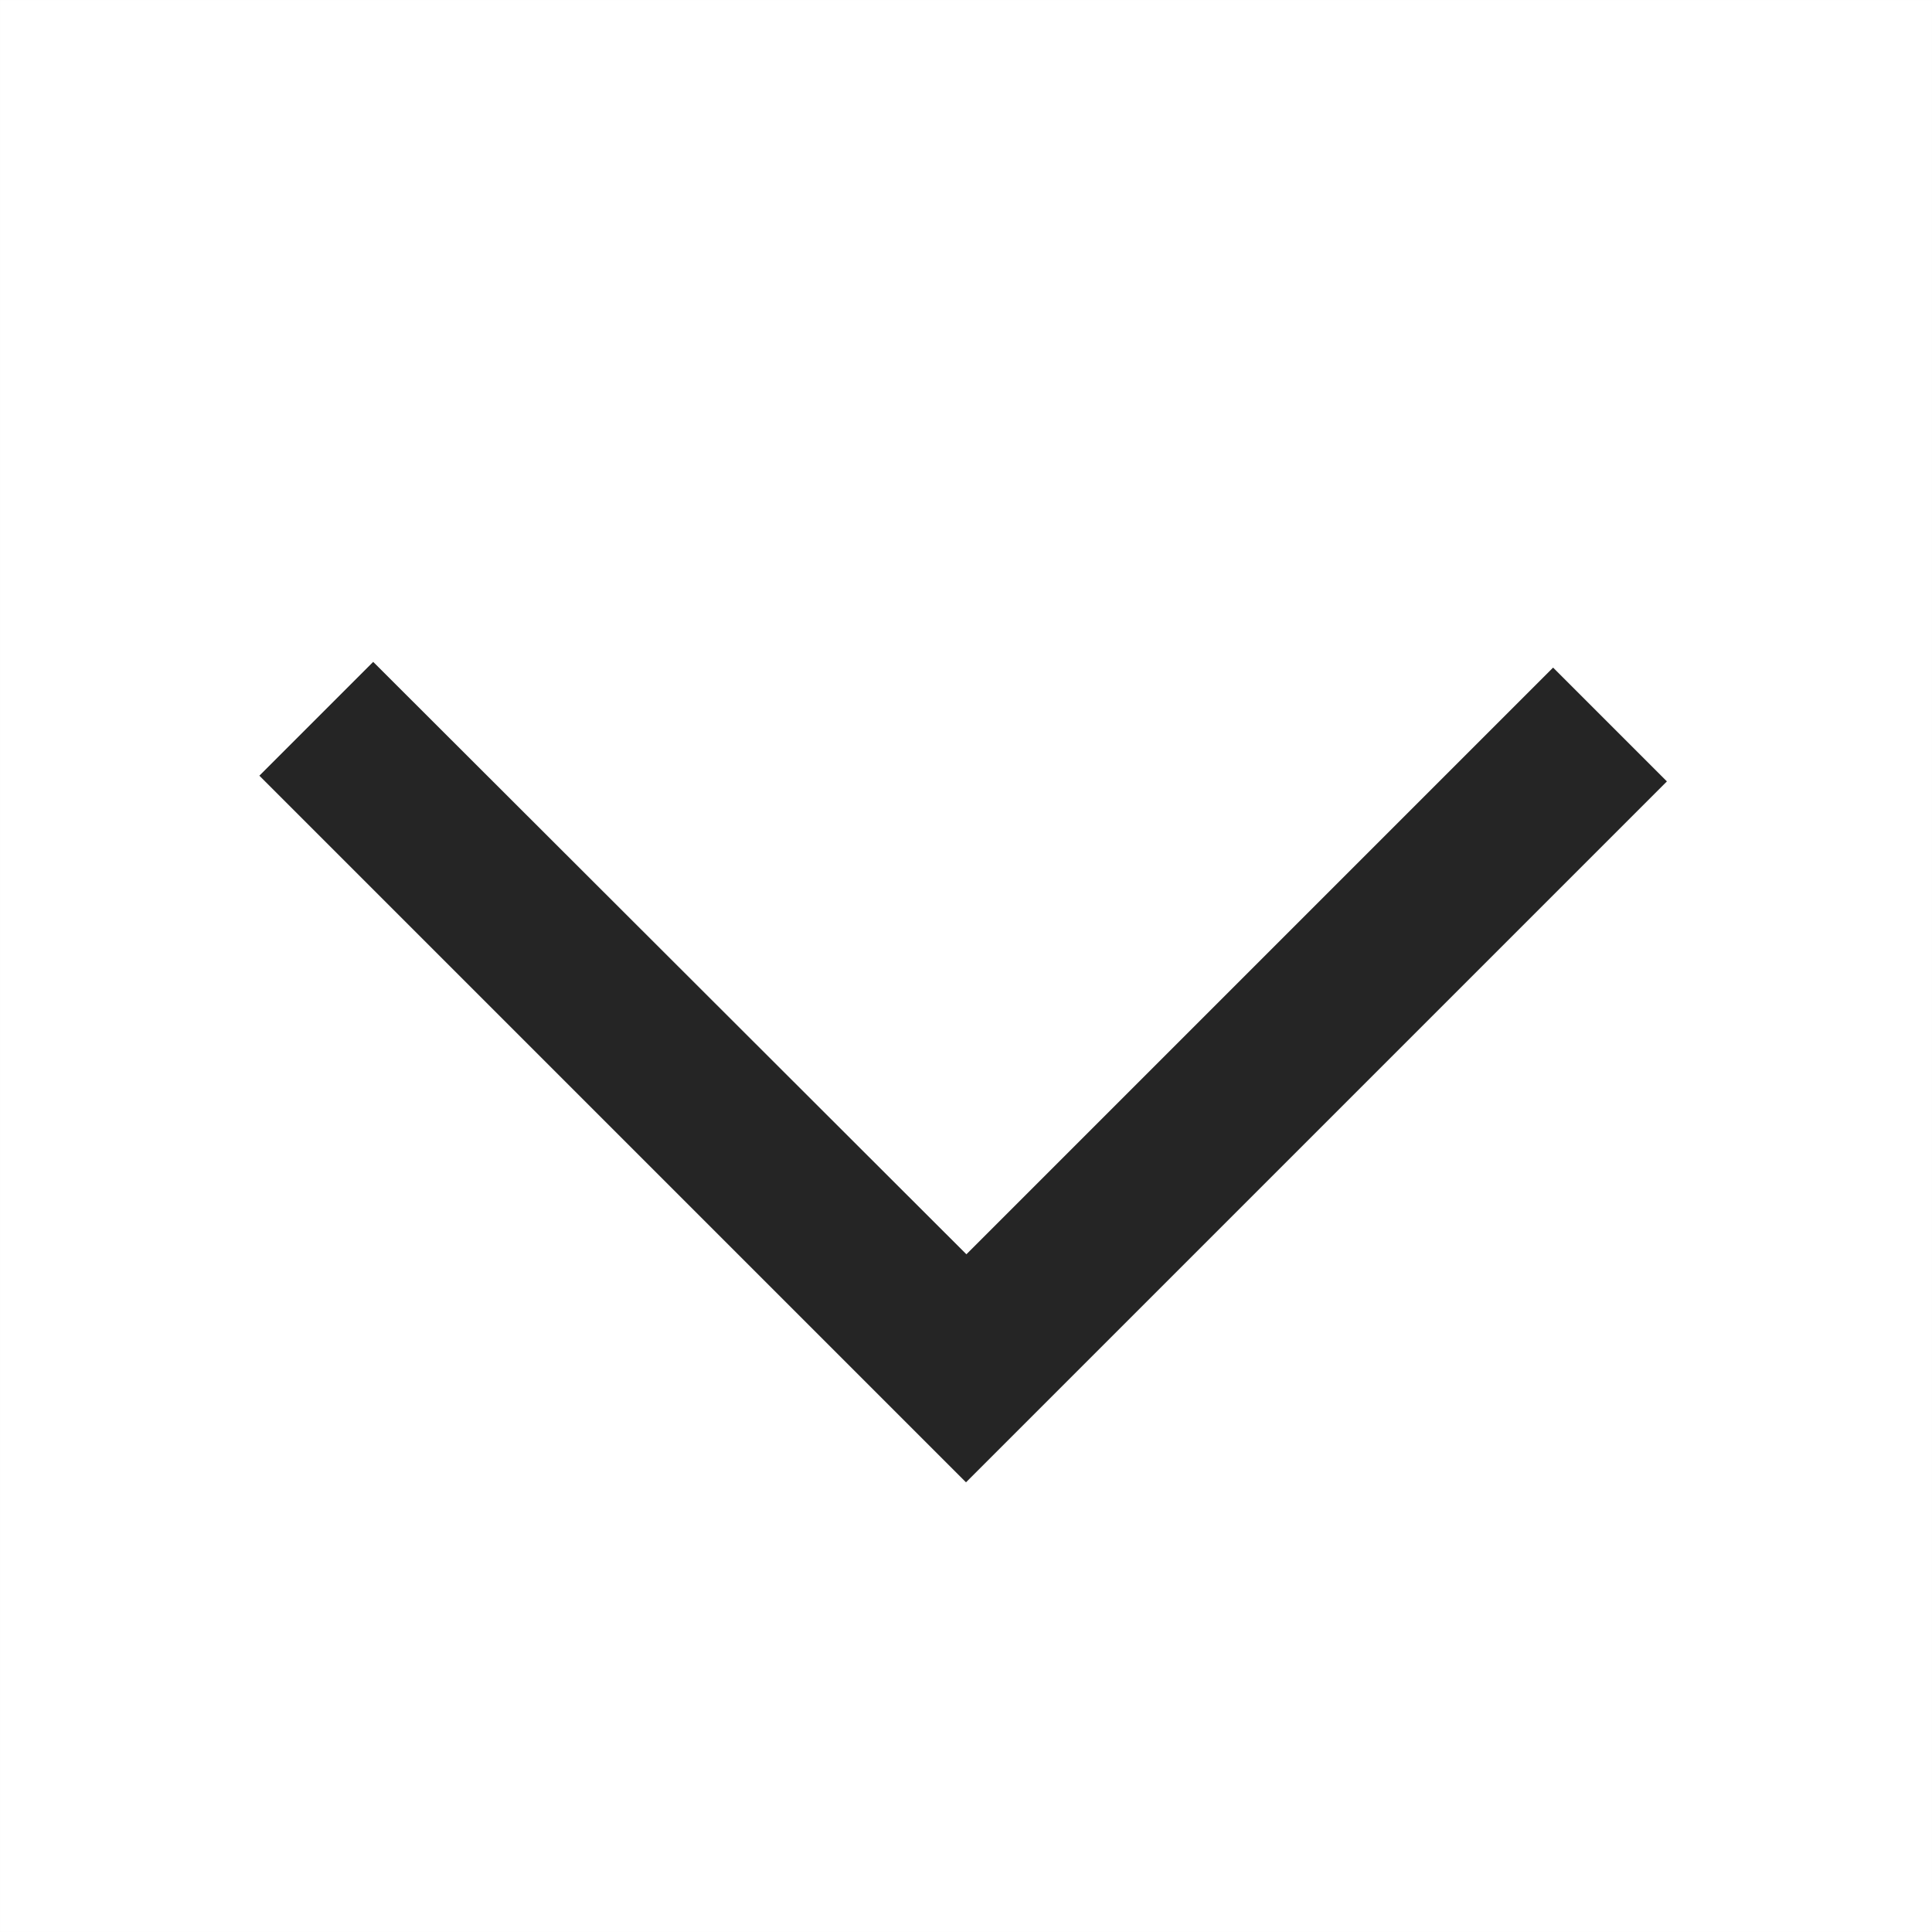 <?xml version="1.0" encoding="UTF-8"?>
<svg width="24px" height="24px" viewBox="0 0 24 24" version="1.1" xmlns="http://www.w3.org/2000/svg" xmlns:xlink="http://www.w3.org/1999/xlink">
    <title>Icons/24px/navigation/down</title>
    <g id="Icons" stroke="none" stroke-width="1" fill="none" fill-rule="evenodd">
        <g id="Atoms/Light/General-Icons" transform="translate(-296, -1121)">
            <g id="Icons/24px/navigation/down" transform="translate(296, 1121)">
                <polygon id="Path-2" fill="#252525" points="12 18.414 3.222 9.636 4.636 8.222 12.005 15.581 19.293 8.293 20.707 9.707"></polygon>
                <path d="M0,0 L24,0 L24,24 L0,24 L0,0 Z" id="Path" stroke-opacity="0.01" stroke="#000000" stroke-width="0.01"></path>
            </g>
        </g>
    </g>
</svg>